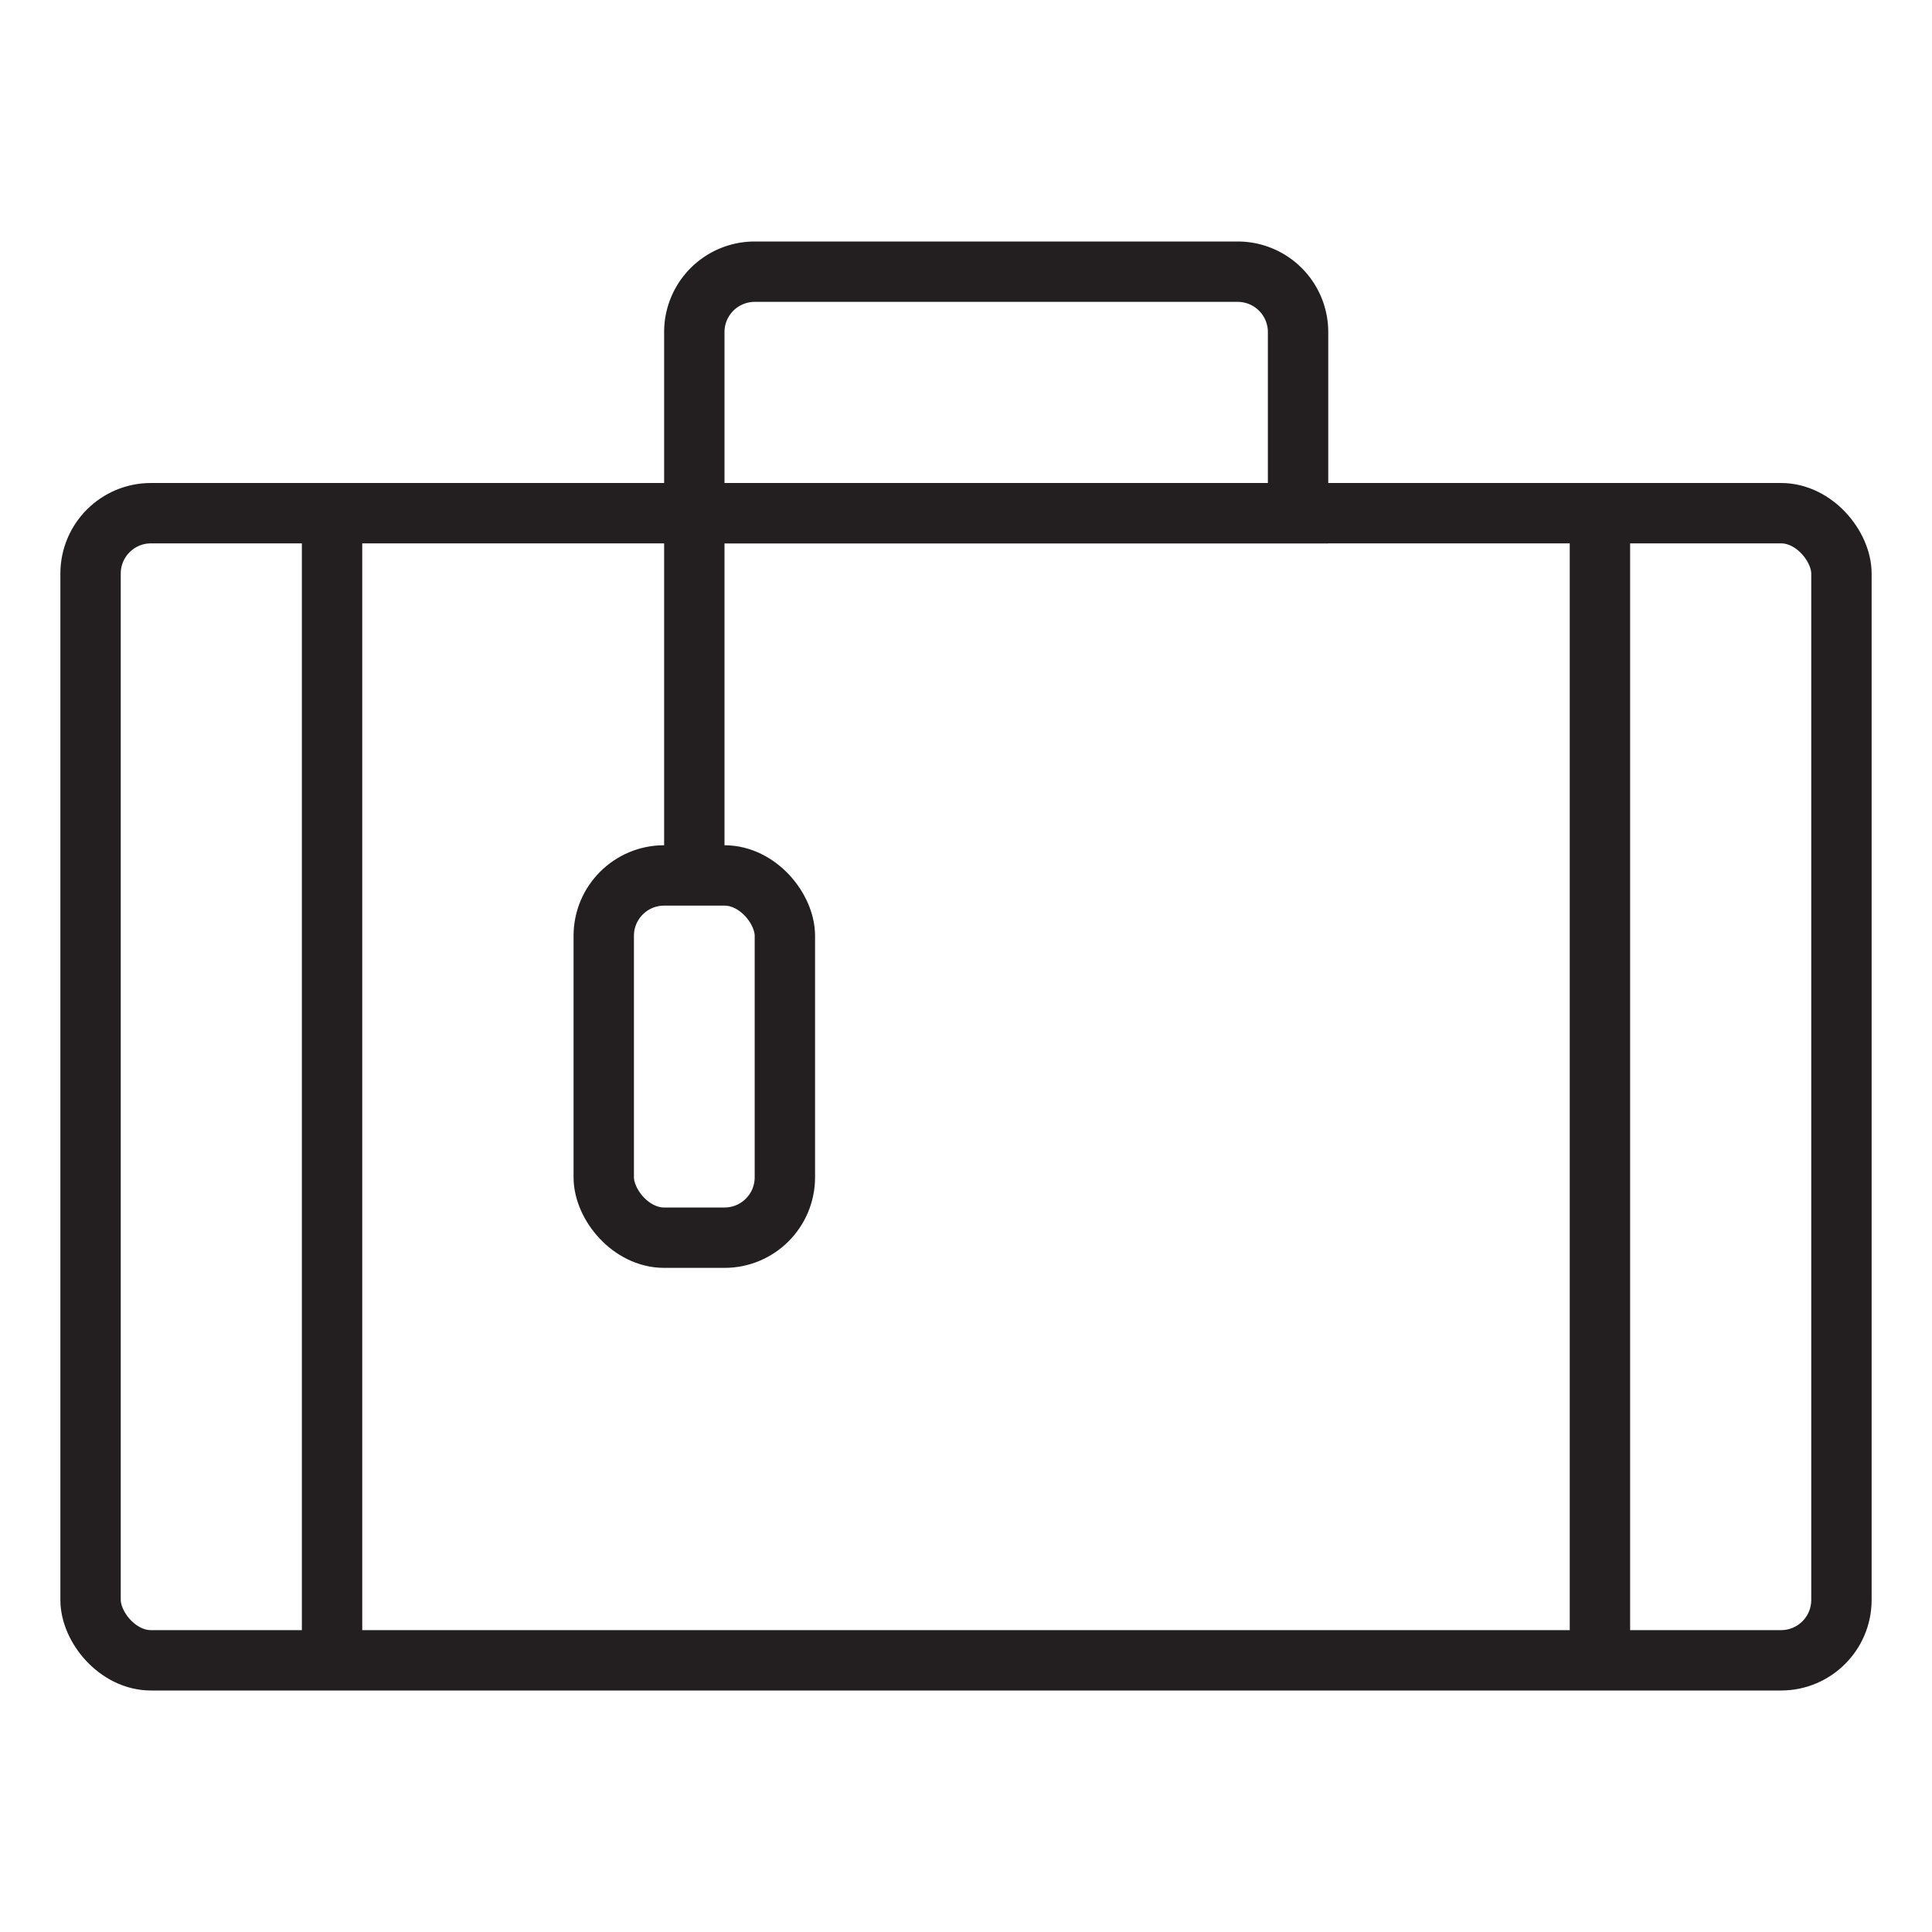 <svg id="suitcase" xmlns="http://www.w3.org/2000/svg" viewBox="0 0 64 64"><defs><style>.cls-1,.cls-2{fill:none;}.cls-1{stroke:#231f20;stroke-miterlimit:10;stroke-width:2px;}</style></defs><title>FINAL Sympany Icons General</title><rect class="cls-1" x="3" y="17" width="58" height="38" rx="2" ry="2"/><path class="cls-1" d="M53 17v38"/><rect class="cls-1" x="20" y="29" width="6" height="12" rx="2" ry="2"/><path class="cls-1" d="M11 17v38M25 9h16a2 2 0 0 1 2 2v6H23v-6a2 2 0 0 1 2-2zM23 17v12"/><path class="cls-2" d="M0 0h64v64H0z"/></svg>
